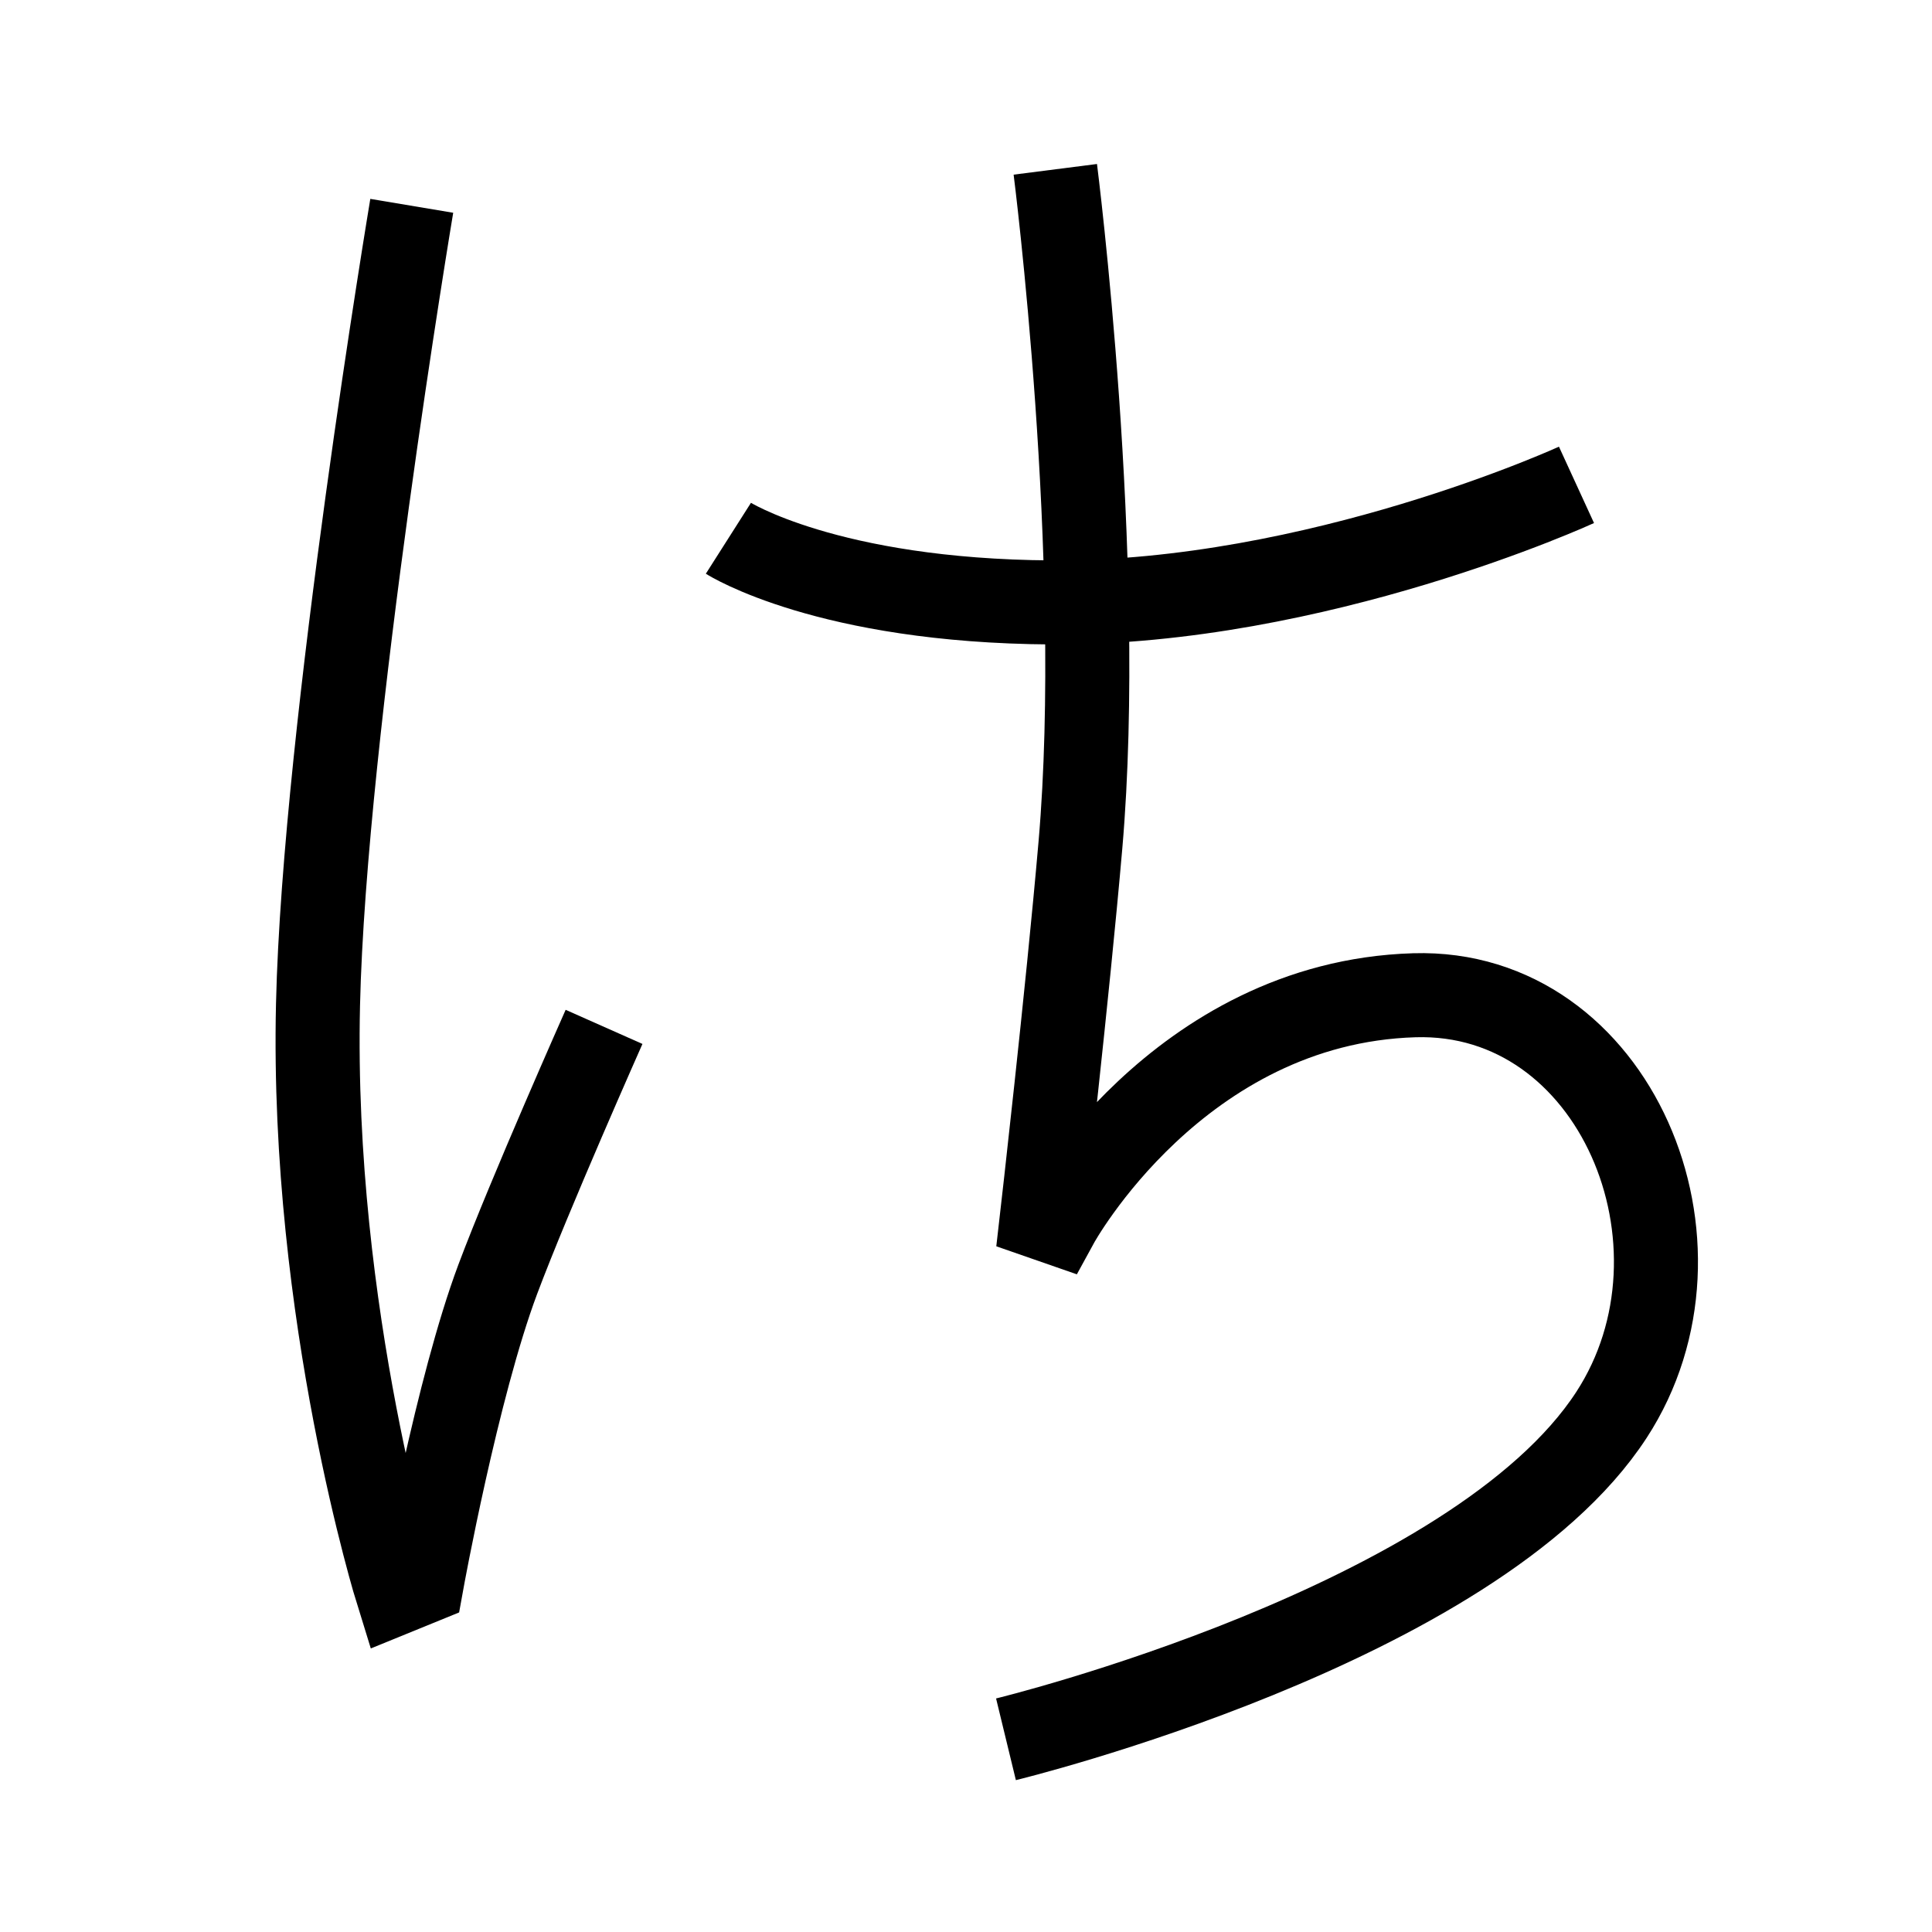 <?xml version="1.0" encoding="UTF-8"?>
<svg xmlns="http://www.w3.org/2000/svg" xmlns:xlink="http://www.w3.org/1999/xlink" width="1000pt" height="1000pt" viewBox="0 0 1000 1000" version="1.1">
<g id="surface1">
<path style="fill:none;stroke-width:8.7;stroke-linecap:butt;stroke-linejoin:miter;stroke:rgb(0%,0%,0%);stroke-opacity:1;stroke-miterlimit:4;" d="M 42.625 21.307 C 42.625 21.307 33.573 75.371 32.92 104.006 C 32.188 136.098 41.13 164.83 41.13 164.83 L 43.673 163.793 C 43.673 163.793 47.308 143.689 51.534 132.416 C 54.816 123.665 62.531 106.302 62.531 106.302 " transform="matrix(5,0,0,5,0,0)"/>
<path style="fill:none;stroke-width:8.7;stroke-linecap:butt;stroke-linejoin:miter;stroke:rgb(0%,0%,0%);stroke-opacity:1;stroke-miterlimit:4;" d="M 75.404 55.721 C 75.404 55.721 85.623 62.223 108.86 62.362 C 136.341 62.526 163.197 50.192 163.197 50.192 " transform="matrix(5,0,0,5,0,0)"/>
<path style="fill:none;stroke-width:8.7;stroke-linecap:butt;stroke-linejoin:miter;stroke:rgb(0%,0%,0%);stroke-opacity:1;stroke-miterlimit:4;" d="M 109.245 17.528 C 109.245 17.528 114.407 57.939 111.845 87.48 C 110.502 102.98 107.855 126.052 107.855 126.052 L 109.425 126.598 C 109.425 126.598 121.897 103.769 146.409 103.028 C 167.235 102.398 178.262 128.898 166.816 146.473 C 152.6 168.3 104.138 180.051 104.138 180.051 " transform="matrix(5,0,0,5,0,0)"/>
</g>
</svg>
